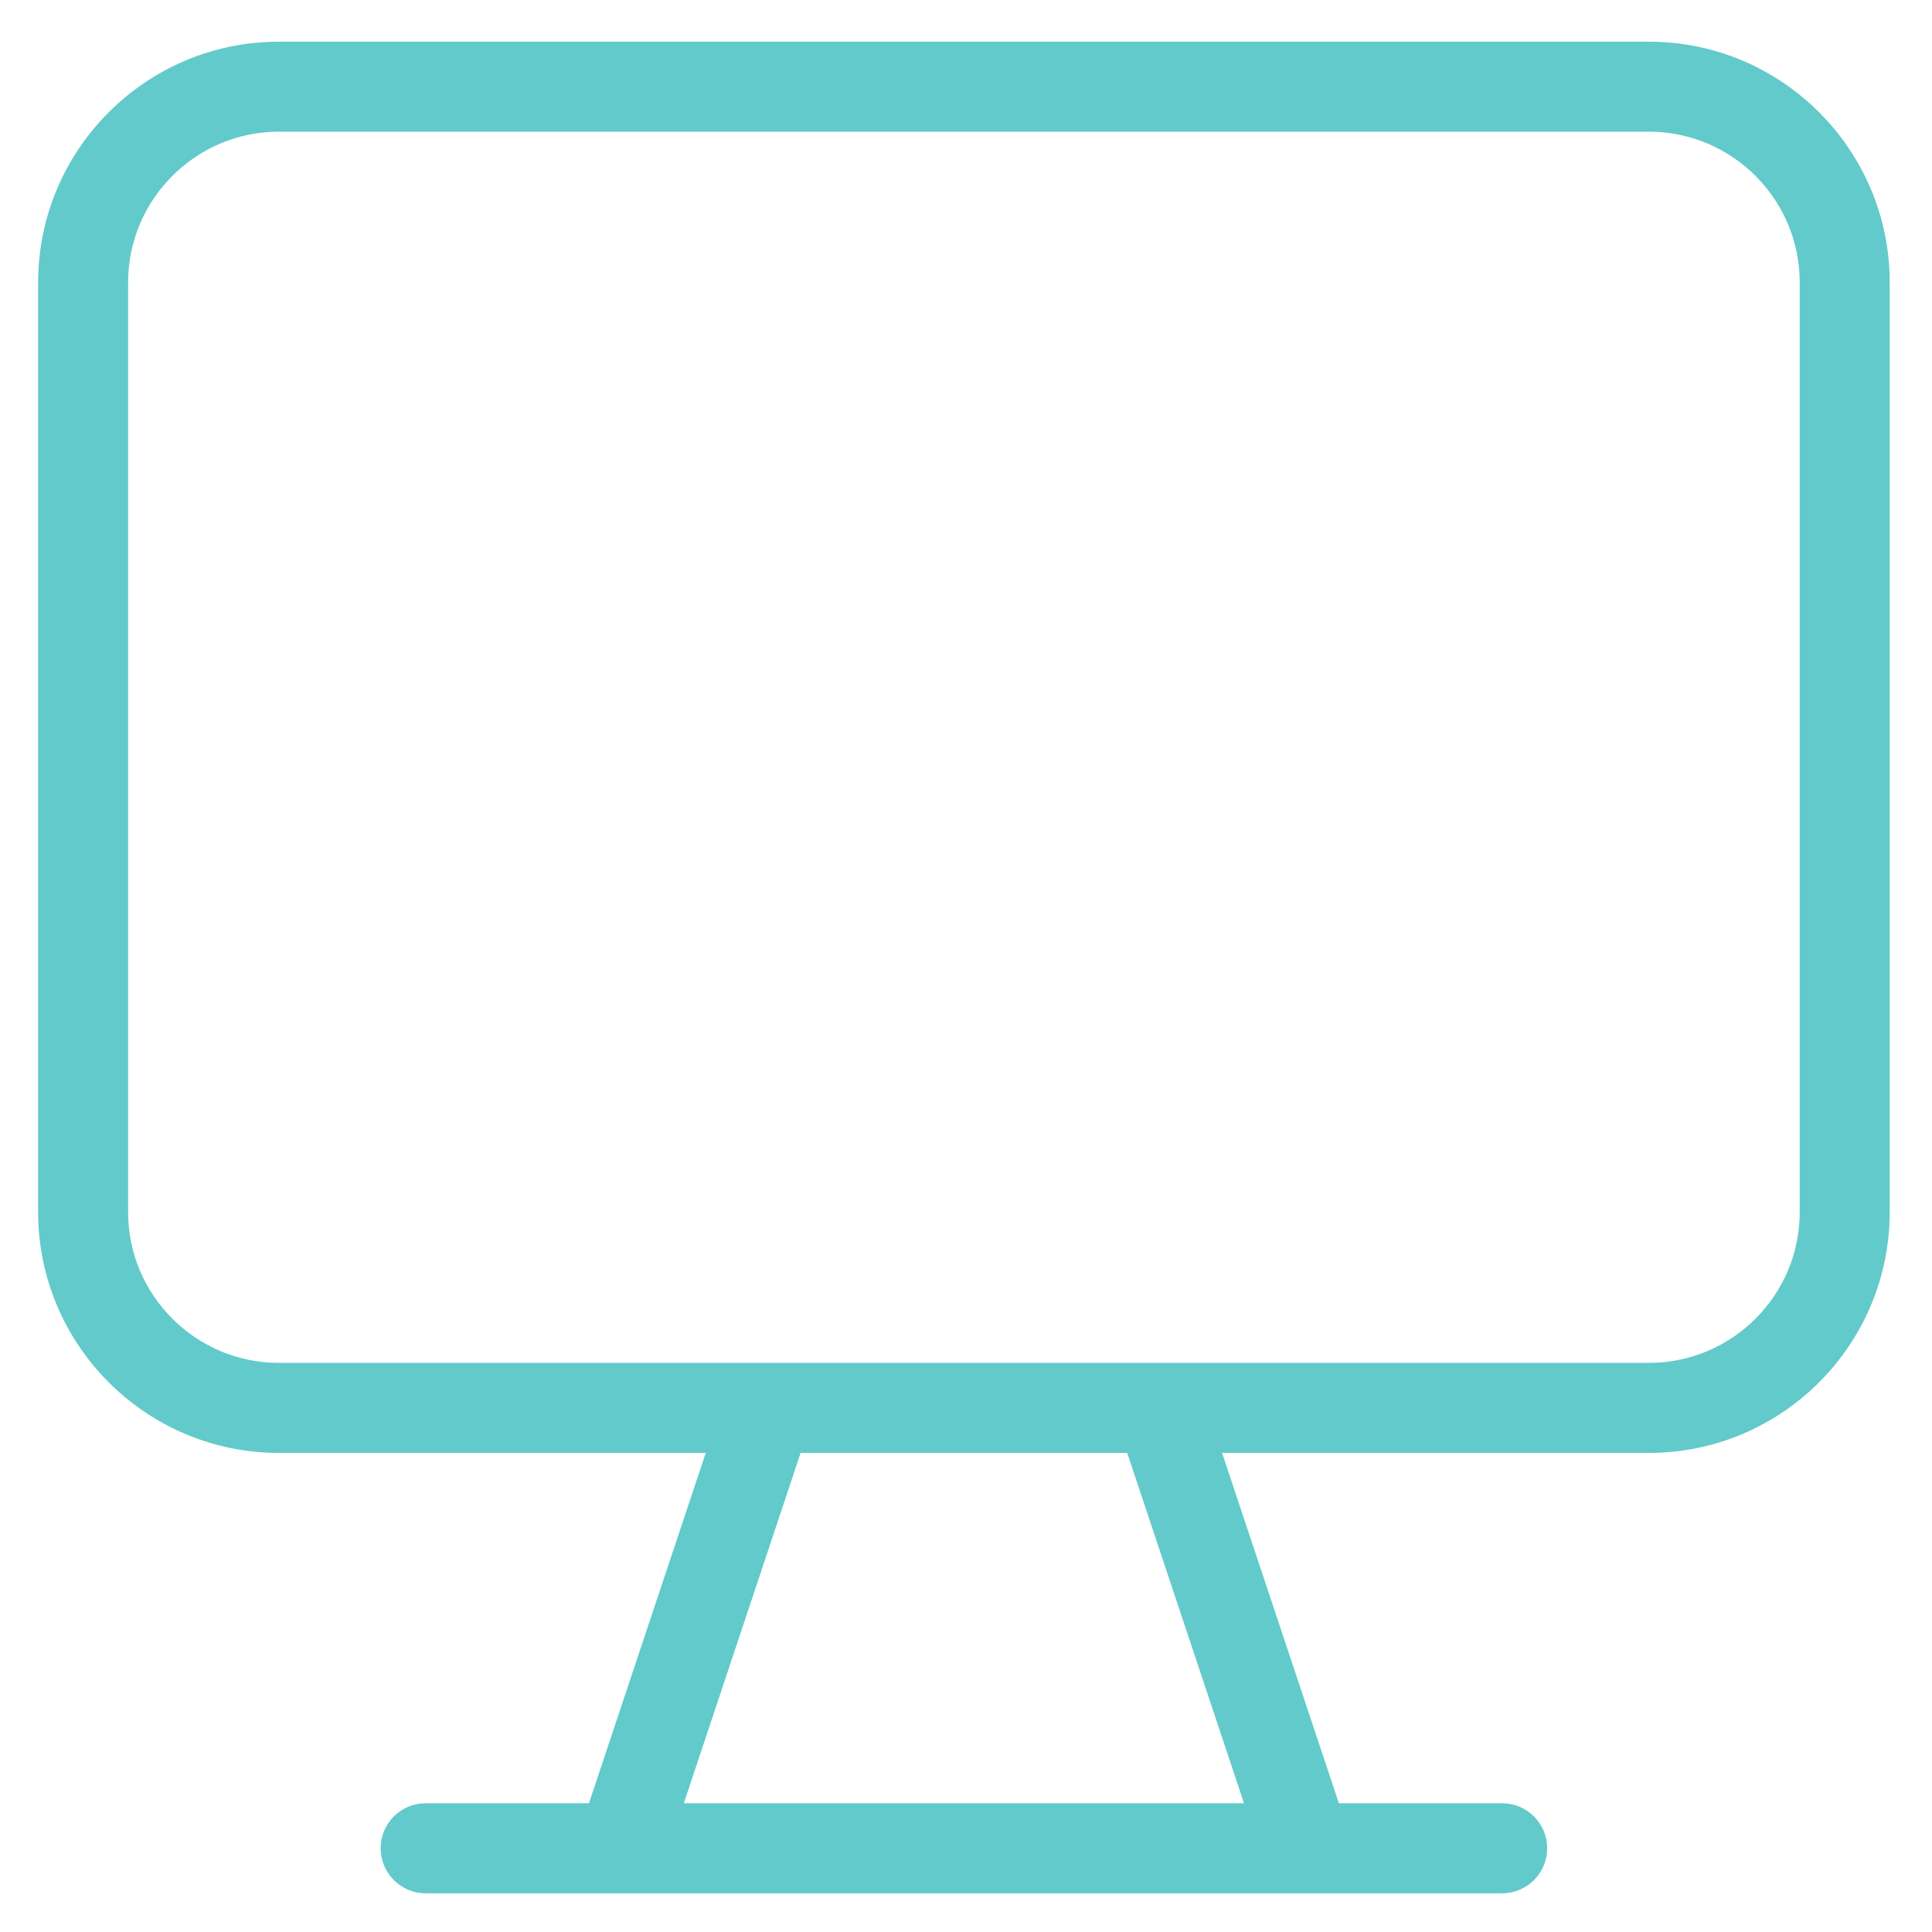 <svg width="38" height="38" viewBox="0 0 38 38" fill="none" xmlns="http://www.w3.org/2000/svg">
<path fill-rule="evenodd" clip-rule="evenodd" d="M5.485 1.07H32.433C34.906 1.07 36.918 3.083 36.918 5.555V23.842C36.918 26.314 34.906 28.327 32.433 28.327H23.69L26.154 35.718H29.545C29.896 35.718 30.181 36.002 30.181 36.353C30.181 36.704 29.896 36.989 29.545 36.989H8.372C8.021 36.989 7.737 36.704 7.737 36.353C7.737 36.002 8.021 35.718 8.372 35.718H11.764L14.228 28.327H5.485C3.012 28.327 1 26.314 1 23.841V5.555C1 3.083 3.012 1.07 5.485 1.07ZM32.433 27.056C34.206 27.056 35.648 25.614 35.648 23.842V5.555C35.648 3.782 34.206 2.34 32.433 2.34H5.485C3.713 2.34 2.27 3.783 2.27 5.555V23.842C2.27 25.614 3.713 27.056 5.485 27.056H32.433ZM24.815 35.718H13.103L15.567 28.327H22.351L24.815 35.718Z" fill="#62CACA" stroke="#62CACA" stroke-width="0.5"/>
</svg>
